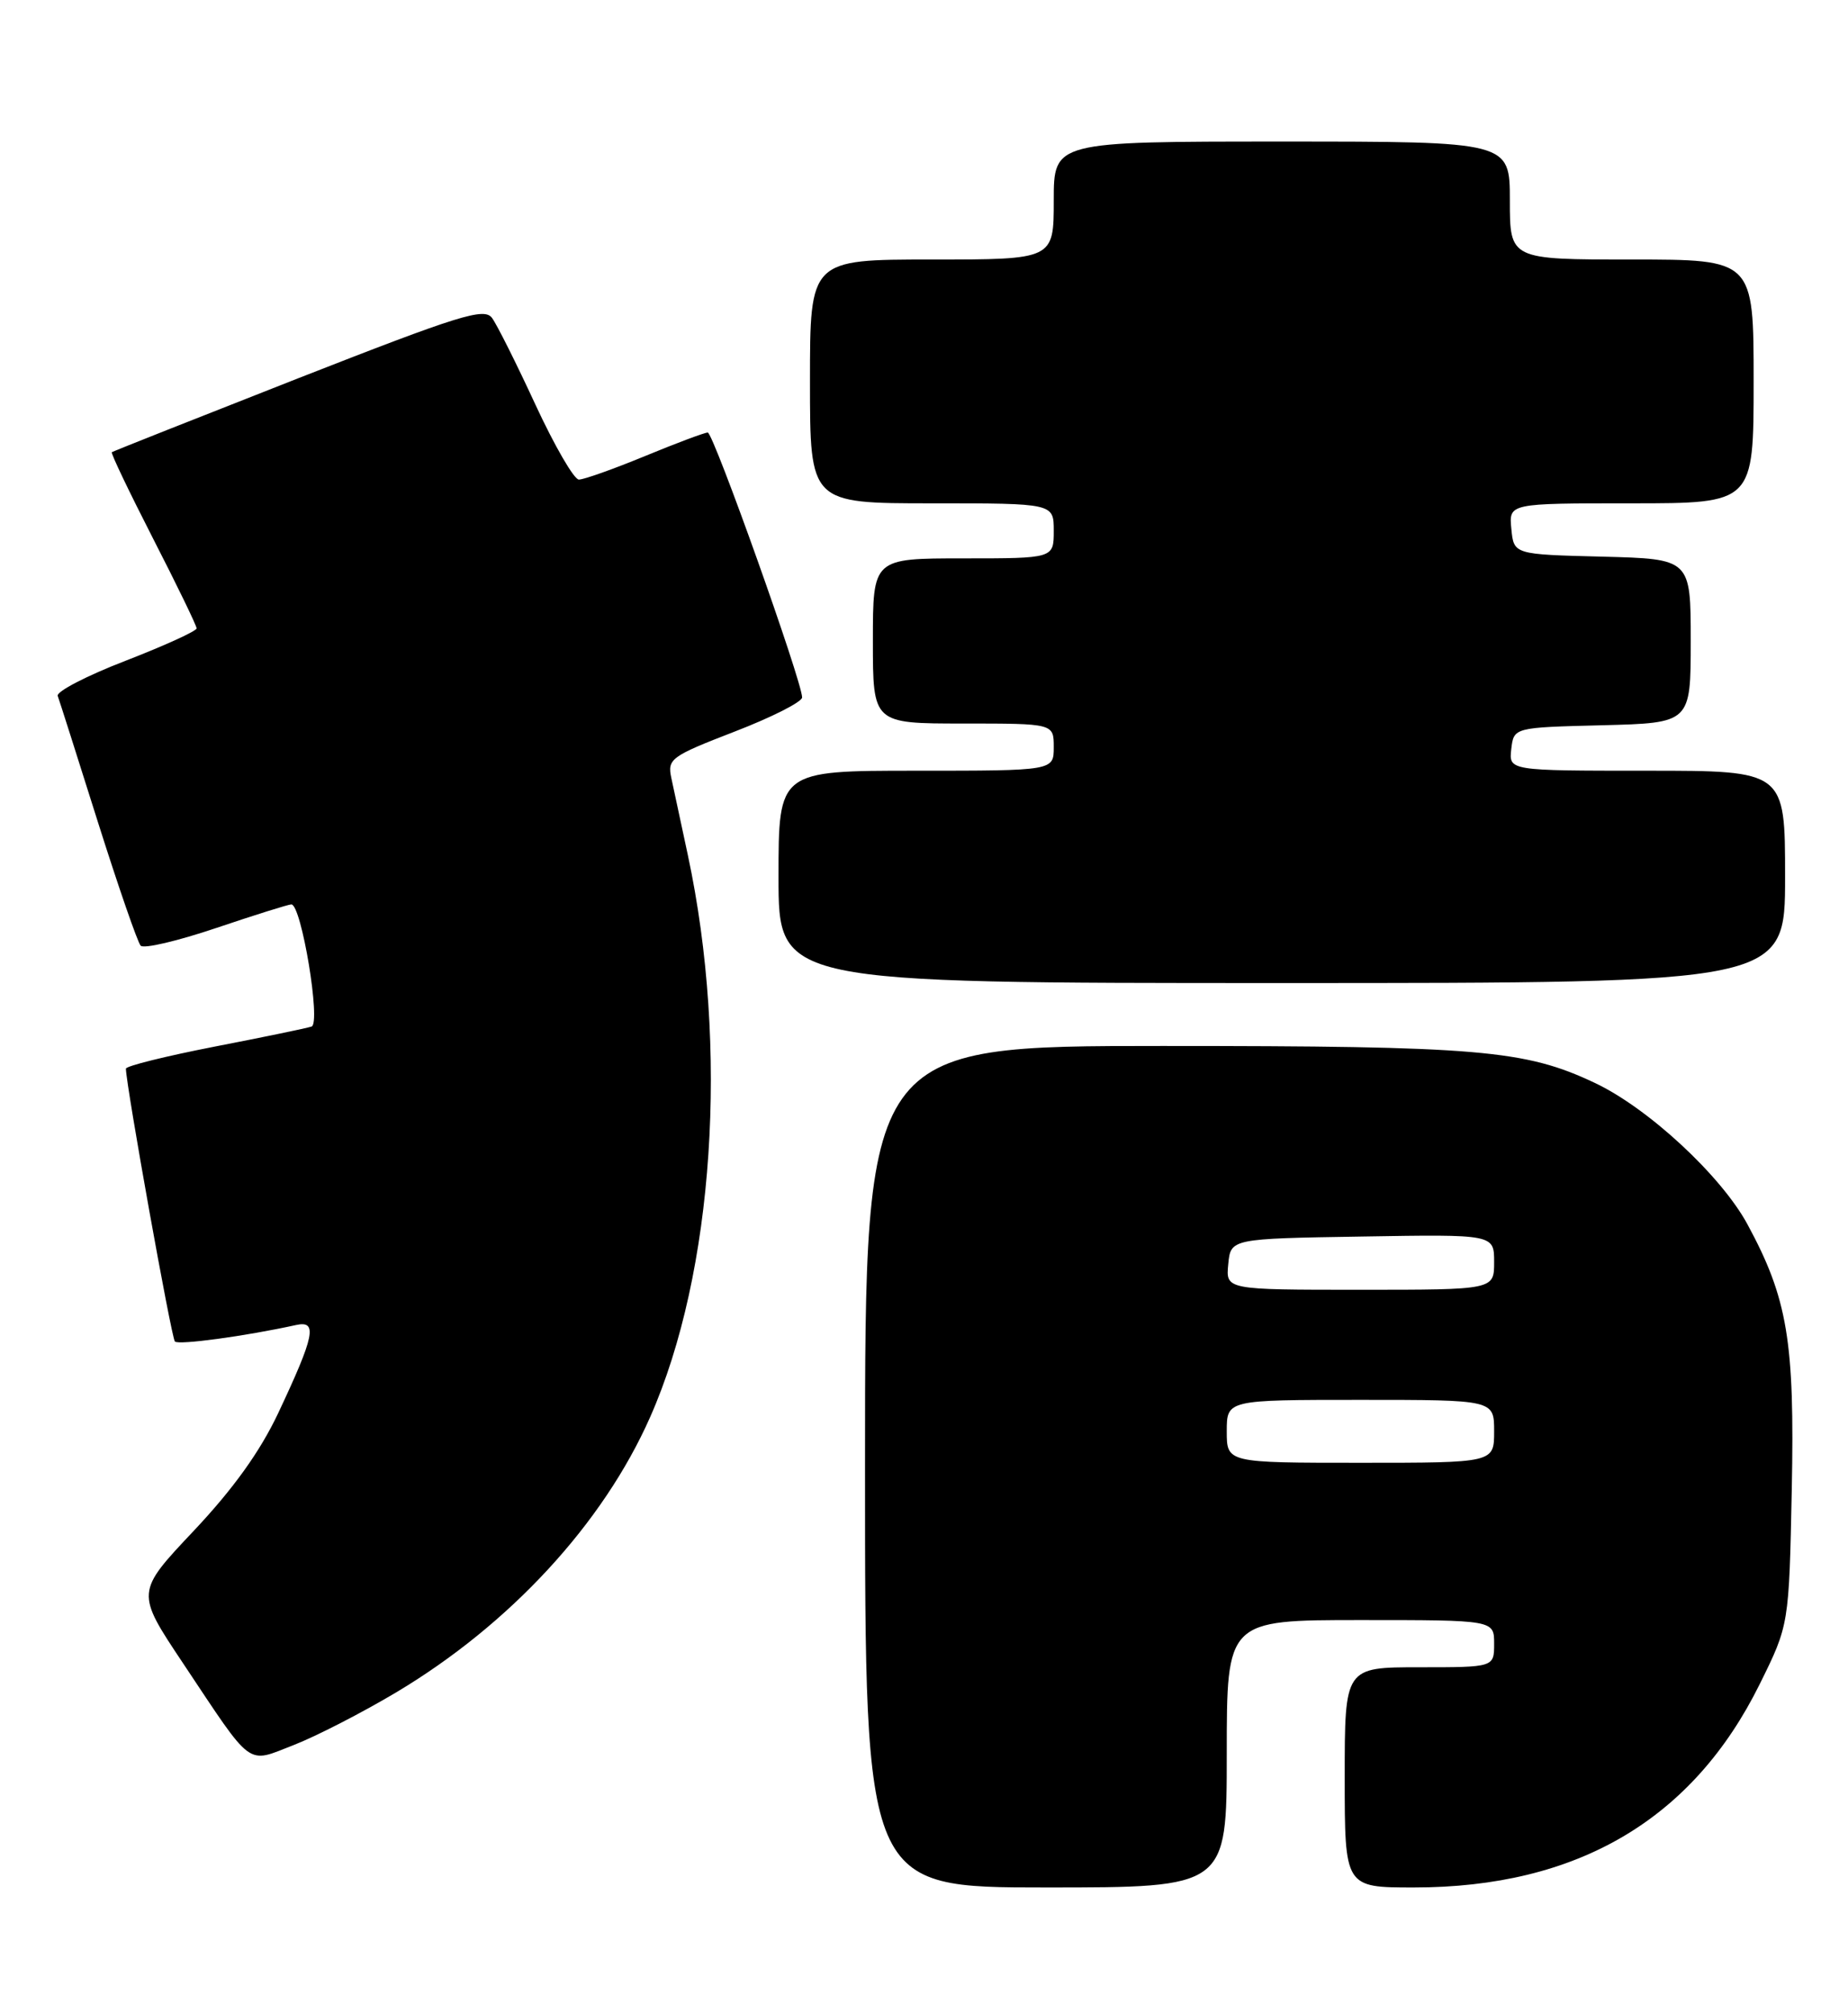 <?xml version="1.0" encoding="UTF-8" standalone="no"?>
<!DOCTYPE svg PUBLIC "-//W3C//DTD SVG 1.1//EN" "http://www.w3.org/Graphics/SVG/1.1/DTD/svg11.dtd" >
<svg xmlns="http://www.w3.org/2000/svg" xmlns:xlink="http://www.w3.org/1999/xlink" version="1.1" viewBox="0 0 235 256">
 <g >
 <path fill="currentColor"
d=" M 156.00 223.00 C 156.00 206.00 156.00 206.00 173.00 206.00 C 190.00 206.00 190.00 206.00 190.00 209.00 C 190.00 212.00 190.00 212.00 180.50 212.00 C 171.00 212.00 171.00 212.00 171.00 226.00 C 171.00 240.00 171.00 240.00 179.79 240.00 C 200.59 240.00 215.26 231.37 223.78 214.13 C 227.50 206.61 227.50 206.61 227.85 189.39 C 228.23 170.54 227.32 165.11 222.21 155.67 C 218.86 149.49 209.59 140.89 202.79 137.69 C 193.93 133.50 188.05 133.00 147.82 133.00 C 110.00 133.00 110.00 133.00 110.00 186.50 C 110.00 240.00 110.00 240.00 133.00 240.00 C 156.00 240.00 156.00 240.00 156.00 223.00 Z  M 50.37 215.20 C 64.85 206.56 76.69 193.73 82.68 180.18 C 90.79 161.85 92.71 133.22 87.47 108.73 C 86.62 104.75 85.68 100.34 85.37 98.93 C 84.85 96.50 85.29 96.17 93.41 93.03 C 98.13 91.21 102.00 89.25 102.00 88.68 C 102.00 86.67 90.72 55.00 90.00 55.00 C 89.60 55.00 86.00 56.35 82.00 58.00 C 78.00 59.65 74.22 60.99 73.61 60.98 C 73.00 60.98 70.52 56.70 68.10 51.48 C 65.69 46.26 63.20 41.29 62.57 40.43 C 61.58 39.08 58.49 40.04 37.97 48.08 C 25.06 53.15 14.38 57.38 14.22 57.50 C 14.07 57.62 16.44 62.57 19.47 68.49 C 22.51 74.42 25.00 79.55 25.00 79.90 C 25.00 80.24 20.94 82.09 15.99 84.01 C 11.03 85.92 7.14 87.94 7.34 88.49 C 7.55 89.05 9.84 96.25 12.44 104.50 C 15.05 112.75 17.50 119.84 17.89 120.25 C 18.28 120.67 22.60 119.65 27.49 118.00 C 32.38 116.35 36.68 115.00 37.05 115.00 C 38.33 115.00 40.84 130.13 39.62 130.53 C 39.00 130.74 33.44 131.89 27.25 133.09 C 21.06 134.30 16.01 135.55 16.01 135.89 C 16.06 138.18 21.80 170.14 22.24 170.58 C 22.72 171.05 31.14 169.91 37.66 168.48 C 40.41 167.88 40.02 169.83 35.38 179.68 C 33.06 184.59 29.67 189.31 24.63 194.66 C 17.26 202.47 17.26 202.47 23.27 211.48 C 32.27 224.98 31.27 224.25 37.35 221.89 C 40.18 220.79 46.04 217.78 50.37 215.20 Z  M 227.00 111.50 C 227.00 98.00 227.00 98.00 209.43 98.00 C 191.87 98.00 191.87 98.00 192.18 95.25 C 192.50 92.50 192.50 92.50 203.75 92.22 C 215.00 91.93 215.00 91.93 215.00 81.50 C 215.00 71.07 215.00 71.07 203.75 70.78 C 192.50 70.50 192.50 70.50 192.19 67.25 C 191.87 64.00 191.87 64.00 207.44 64.00 C 223.00 64.00 223.00 64.00 223.00 48.50 C 223.00 33.00 223.00 33.00 207.50 33.00 C 192.00 33.00 192.00 33.00 192.00 25.50 C 192.00 18.00 192.00 18.00 163.00 18.00 C 134.00 18.00 134.00 18.00 134.00 25.50 C 134.00 33.00 134.00 33.00 118.50 33.00 C 103.00 33.00 103.00 33.00 103.00 48.50 C 103.00 64.00 103.00 64.00 118.50 64.00 C 134.00 64.00 134.00 64.00 134.00 67.50 C 134.00 71.00 134.00 71.00 122.50 71.00 C 111.00 71.00 111.00 71.00 111.00 81.50 C 111.00 92.00 111.00 92.00 122.50 92.00 C 134.00 92.00 134.00 92.00 134.00 95.00 C 134.00 98.00 134.00 98.00 116.50 98.00 C 99.00 98.00 99.00 98.00 99.00 111.50 C 99.00 125.00 99.00 125.00 163.00 125.00 C 227.00 125.00 227.00 125.00 227.00 111.50 Z  M 156.00 182.00 C 156.00 178.00 156.00 178.00 173.00 178.00 C 190.00 178.00 190.00 178.00 190.00 182.00 C 190.00 186.00 190.00 186.00 173.00 186.00 C 156.00 186.00 156.00 186.00 156.00 182.00 Z  M 156.19 160.75 C 156.50 157.50 156.50 157.50 173.25 157.23 C 190.00 156.95 190.00 156.95 190.00 160.48 C 190.00 164.00 190.00 164.00 172.94 164.00 C 155.87 164.00 155.87 164.00 156.19 160.75 Z "/>
</g>
</svg>